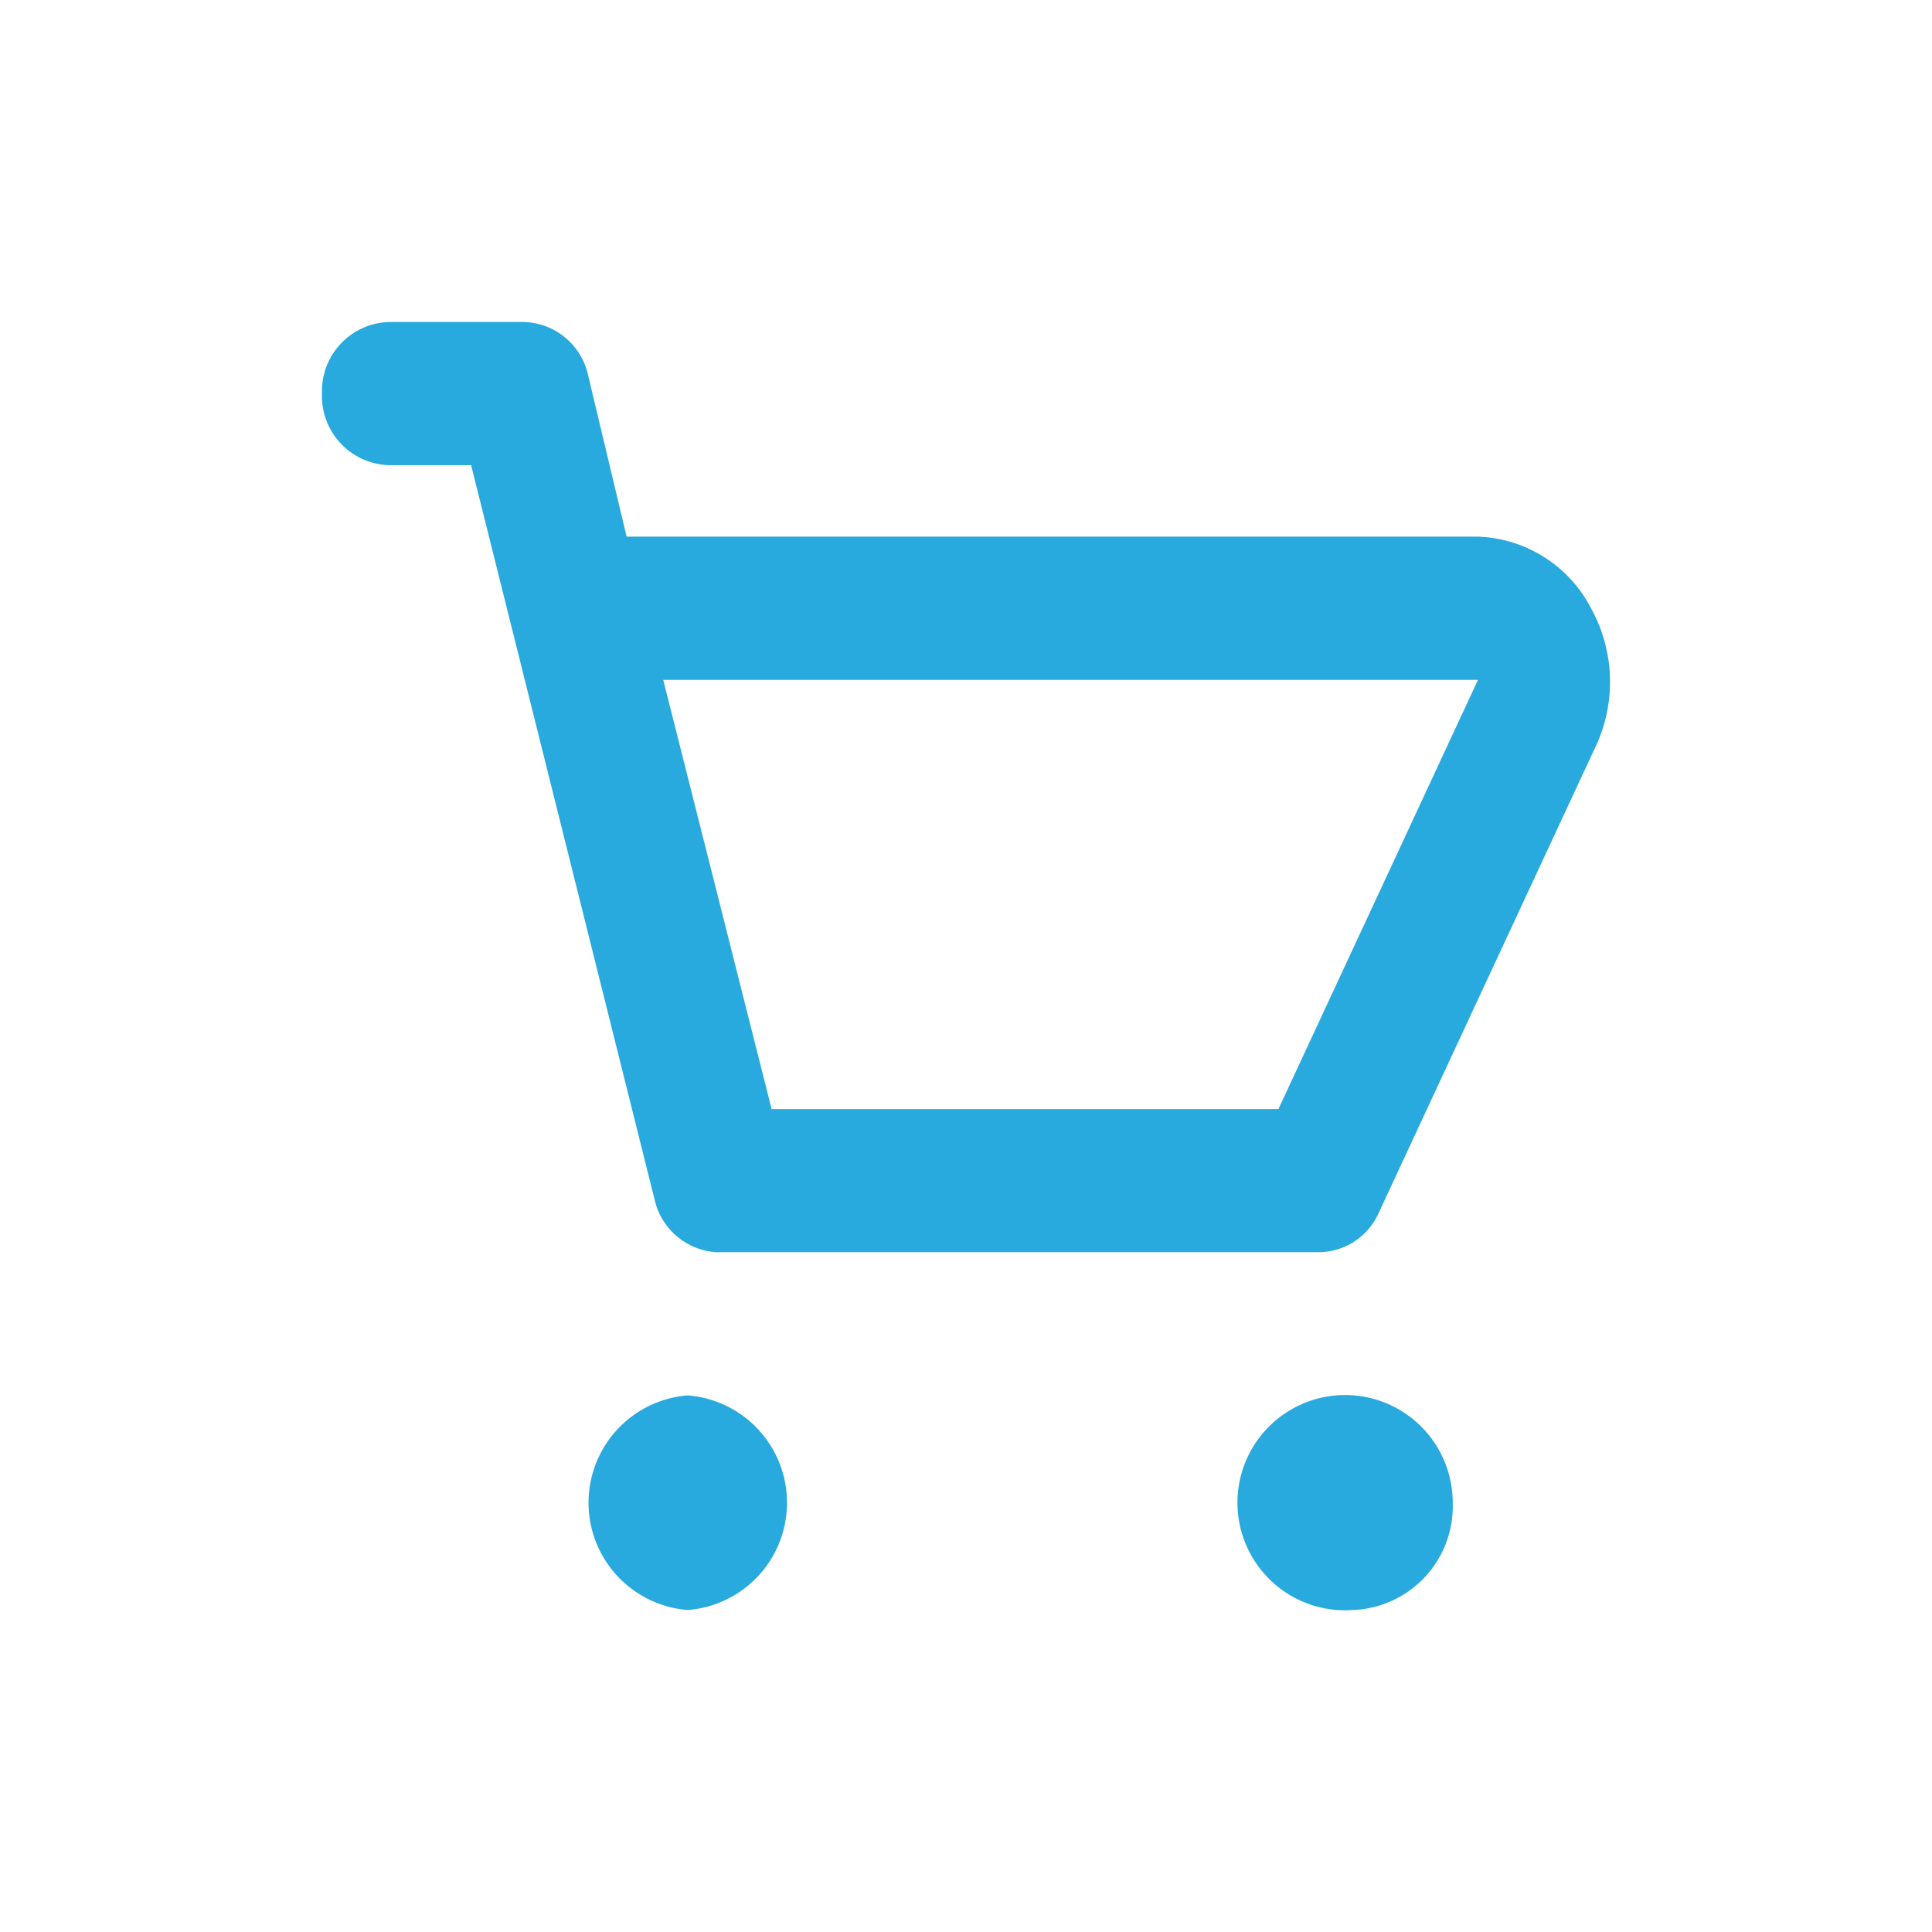 <svg id="_22_Icons_Line_Cart" data-name="22) Icons/Line/Cart" xmlns="http://www.w3.org/2000/svg" width="53.114" height="53.114" viewBox="0 0 53.114 53.114">
  <path id="Shape" d="M28.343,35.409a2.959,2.959,0,1,1,2.743-2.952A2.856,2.856,0,0,1,28.343,35.409Zm-18.287,0a2.959,2.959,0,0,1,0-5.9,2.959,2.959,0,0,1,0,5.9Zm.854-9.834a1.861,1.861,0,0,1-1.768-1.457L4.1,3.935H1.828A1.9,1.9,0,0,1,0,1.967,1.9,1.9,0,0,1,1.828,0H5.55A1.858,1.858,0,0,1,7.314,1.455L8.375,5.9H31.781a3.643,3.643,0,0,1,3.107,1.968,4.187,4.187,0,0,1,.165,3.719l-6,12.9a1.812,1.812,0,0,1-1.627,1.084H10.91ZM9.381,9.837l2.98,11.8H26.294l5.487-11.8Z" transform="translate(8.852 8.853)" fill="#28aade"/>
</svg>
